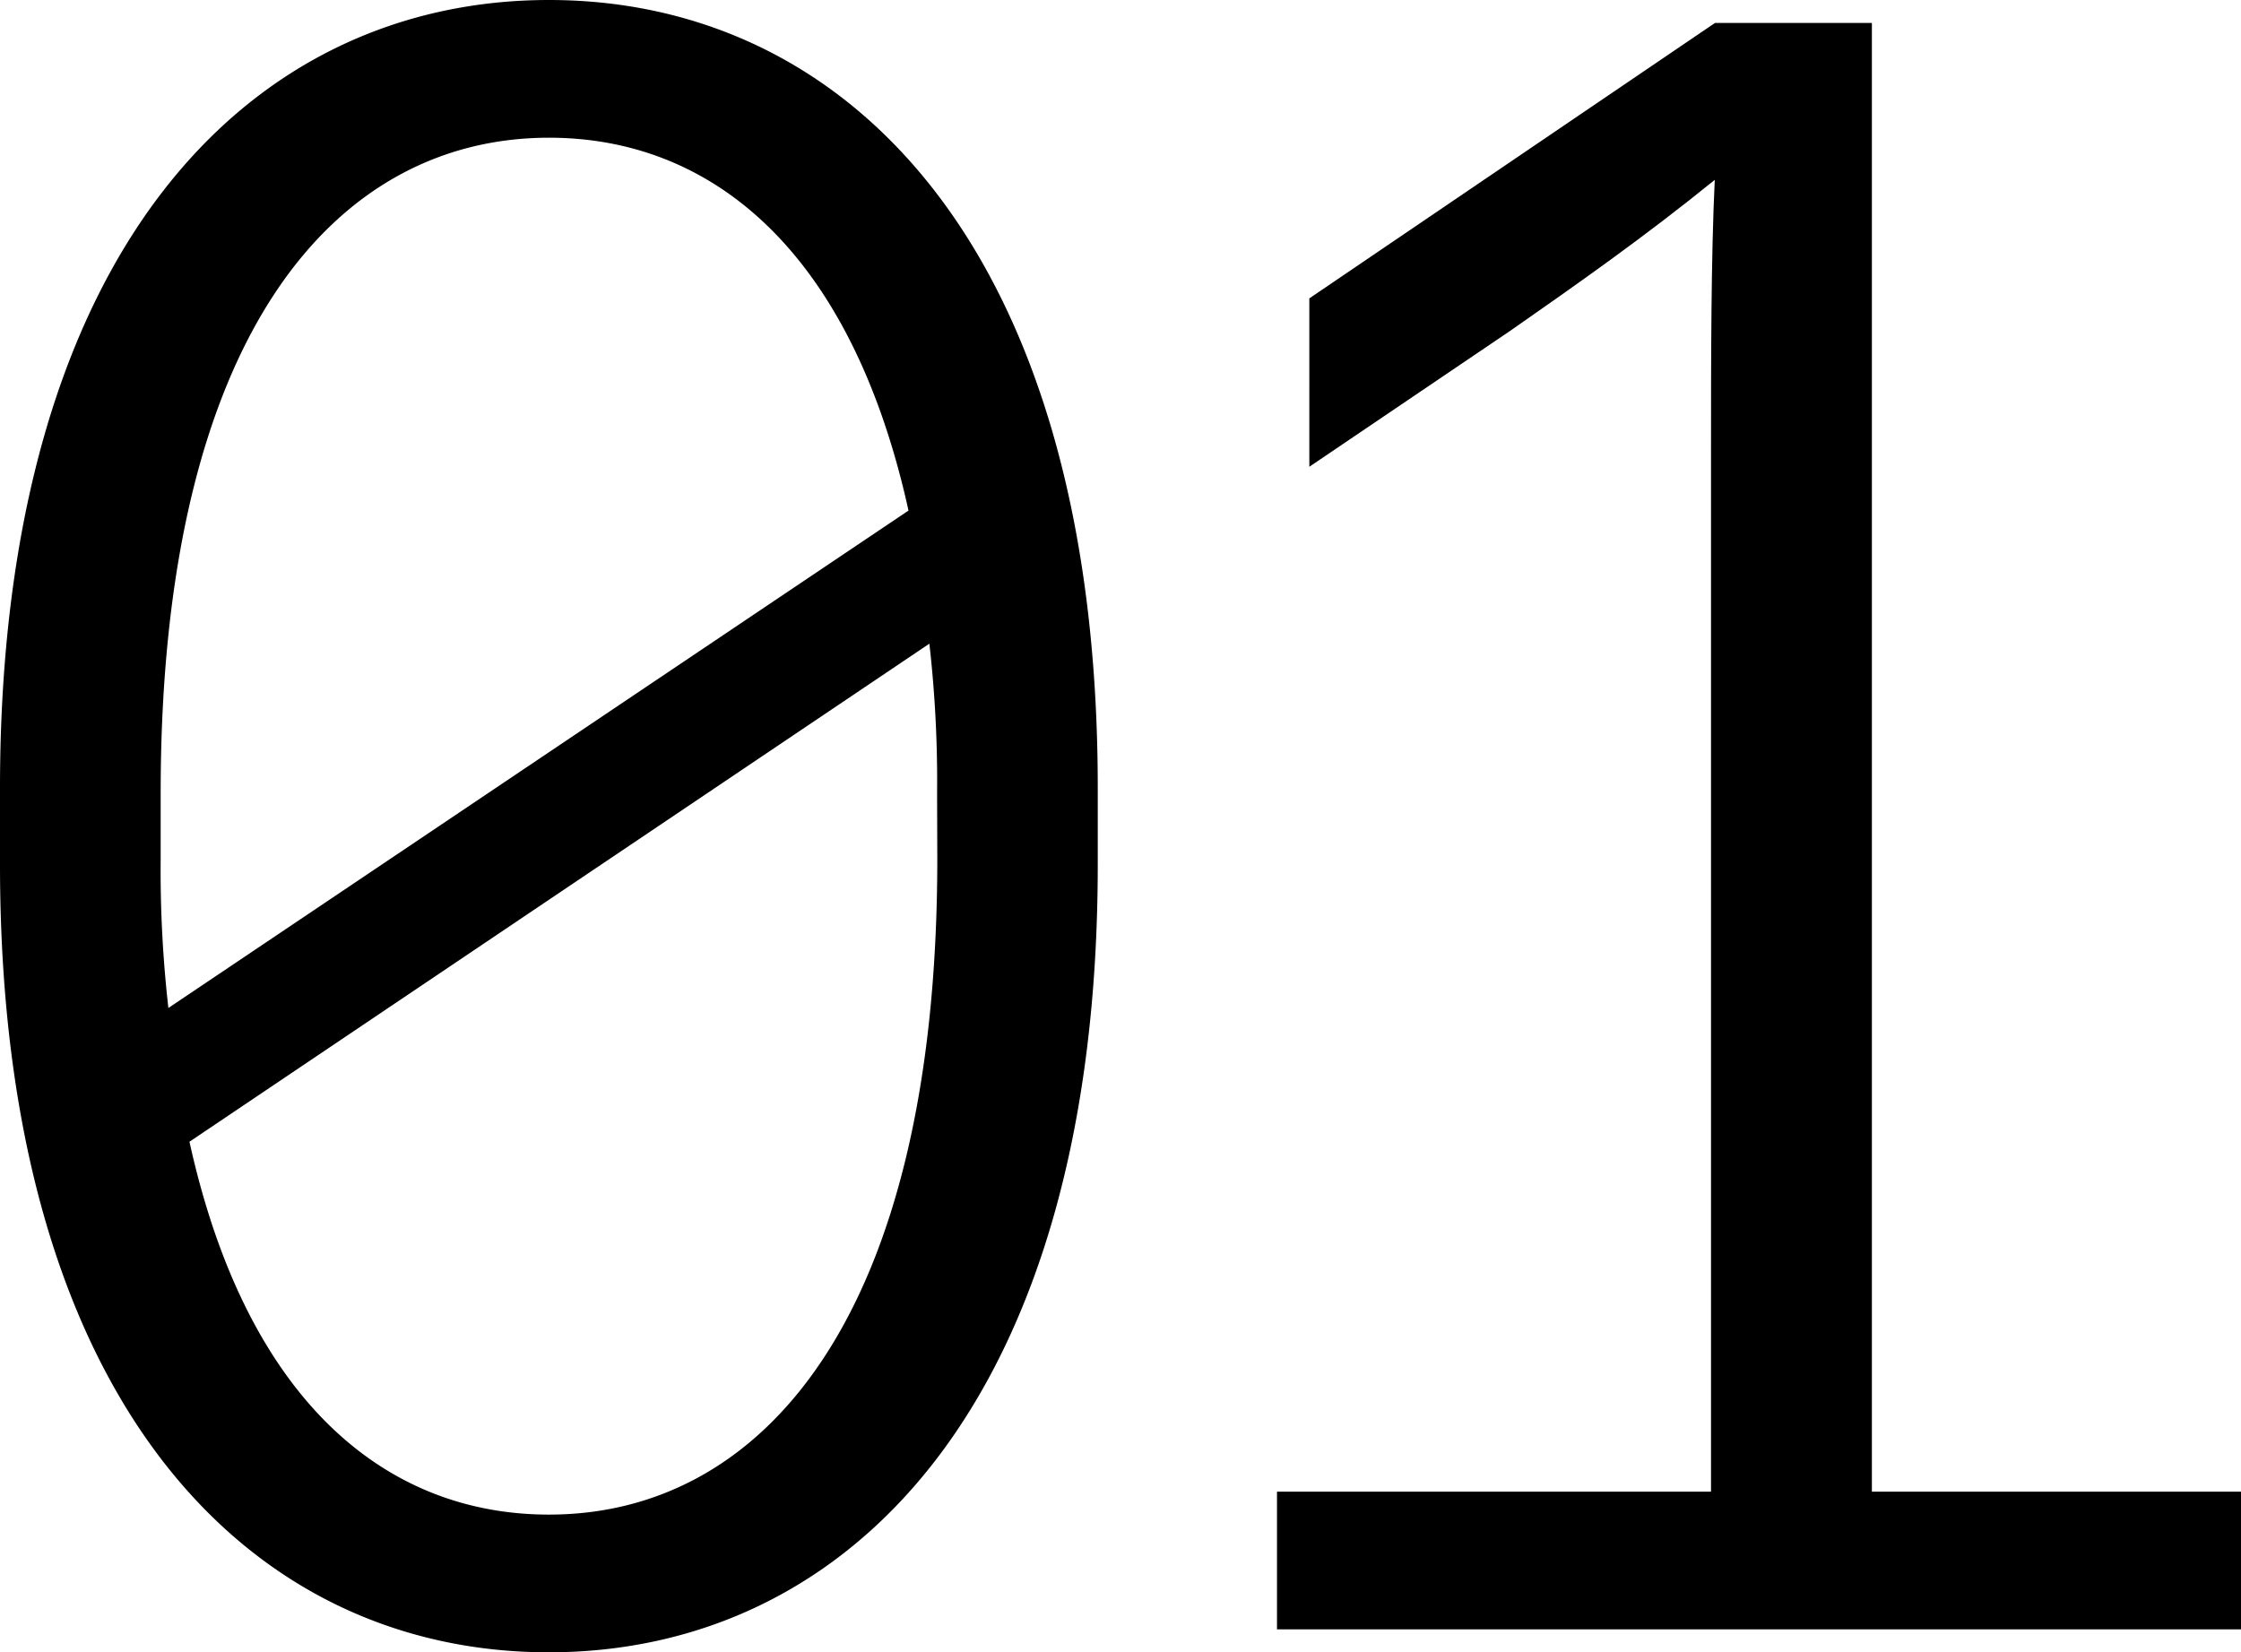 <svg xmlns="http://www.w3.org/2000/svg" viewBox="0 0 107.4 79.19"><defs><style>.cls-1{fill:none;}</style></defs><title>tab01</title><g id="Lager_2" data-name="Lager 2"><g id="Lager_1-2" data-name="Lager 1"><path d="M52.61,37.76v3.67c0,25.85-12,37.76-26.31,37.76S0,67.28,0,41.43V37.76C0,11.92,12,0,26.31,0S52.61,11.92,52.61,37.76ZM7.7,41.16a58.32,58.32,0,0,0,.37,7.15L43.54,24.47C40.79,12,34.1,6.6,26.31,6.6,16.13,6.6,7.7,15.95,7.7,38ZM44.91,38a58.11,58.11,0,0,0-.37-7.15L9.08,54.72c2.75,12.47,9.44,17.87,17.23,17.87,10.17,0,18.61-9.35,18.61-31.44Z"/><path d="M61.2,71.49H82V22c0-4.77,0-9.62.18-13.38-3.39,2.75-6.6,5-9.81,7.24l-9.62,6.51V14.3L82.19,1.1h7.52V71.49H107.4v6.6H61.2Z"/><rect class="cls-1" width="107.4" height="79.19"/></g></g></svg>